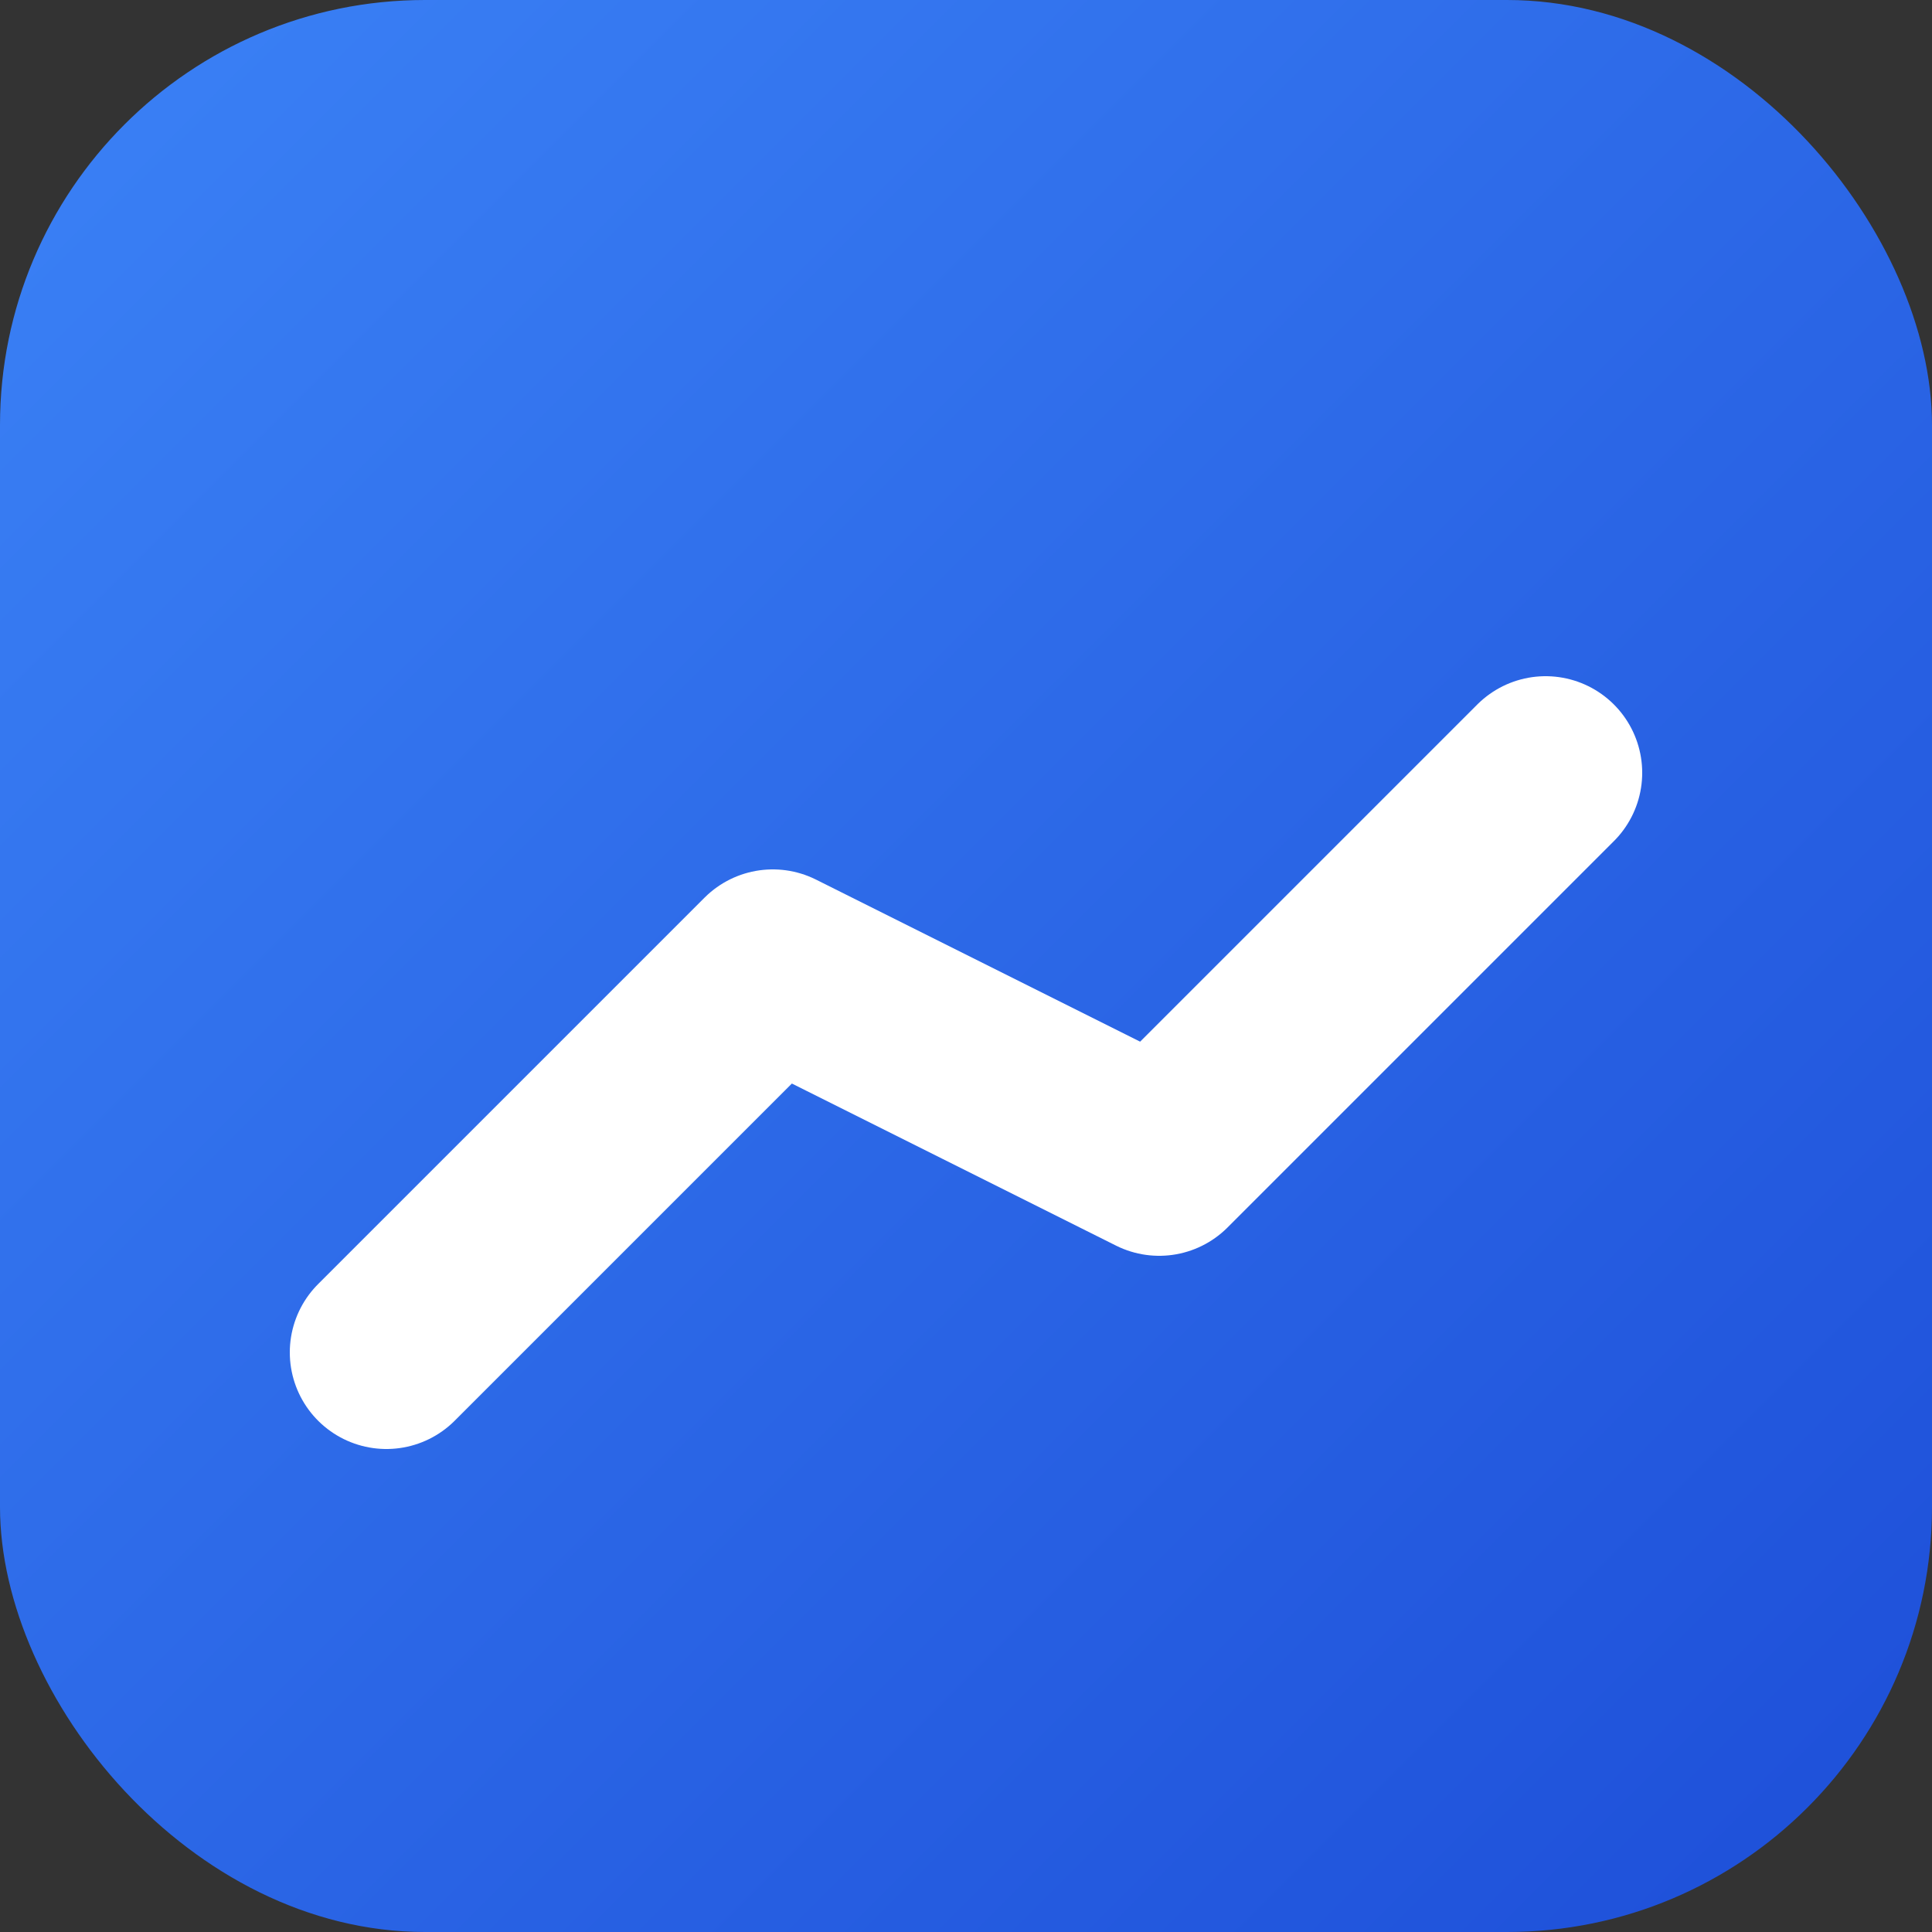 <svg width="512" height="512" viewBox="0 0 100 100" xmlns="http://www.w3.org/2000/svg">
  <rect x="0" y="0" width="100" height="100" fill="#333333" stroke="none"/>
  <!-- Background -->
  <defs>
    <linearGradient id="bgGradient" x1="0" y1="0" x2="1" y2="1">
      <stop offset="0%" stop-color="#3b82f6" />
      <stop offset="100%" stop-color="#1d4ed8" />
    </linearGradient>
  </defs>
  <rect width="100" height="100" rx="22" ry="22" fill="url(#bgGradient)" />

  <!-- Chart line -->
  <polyline points="20,70 40,50 60,60 80,40"
      fill="none" stroke="white" stroke-width="10"
      stroke-linecap="round" stroke-linejoin="round" />
</svg>
